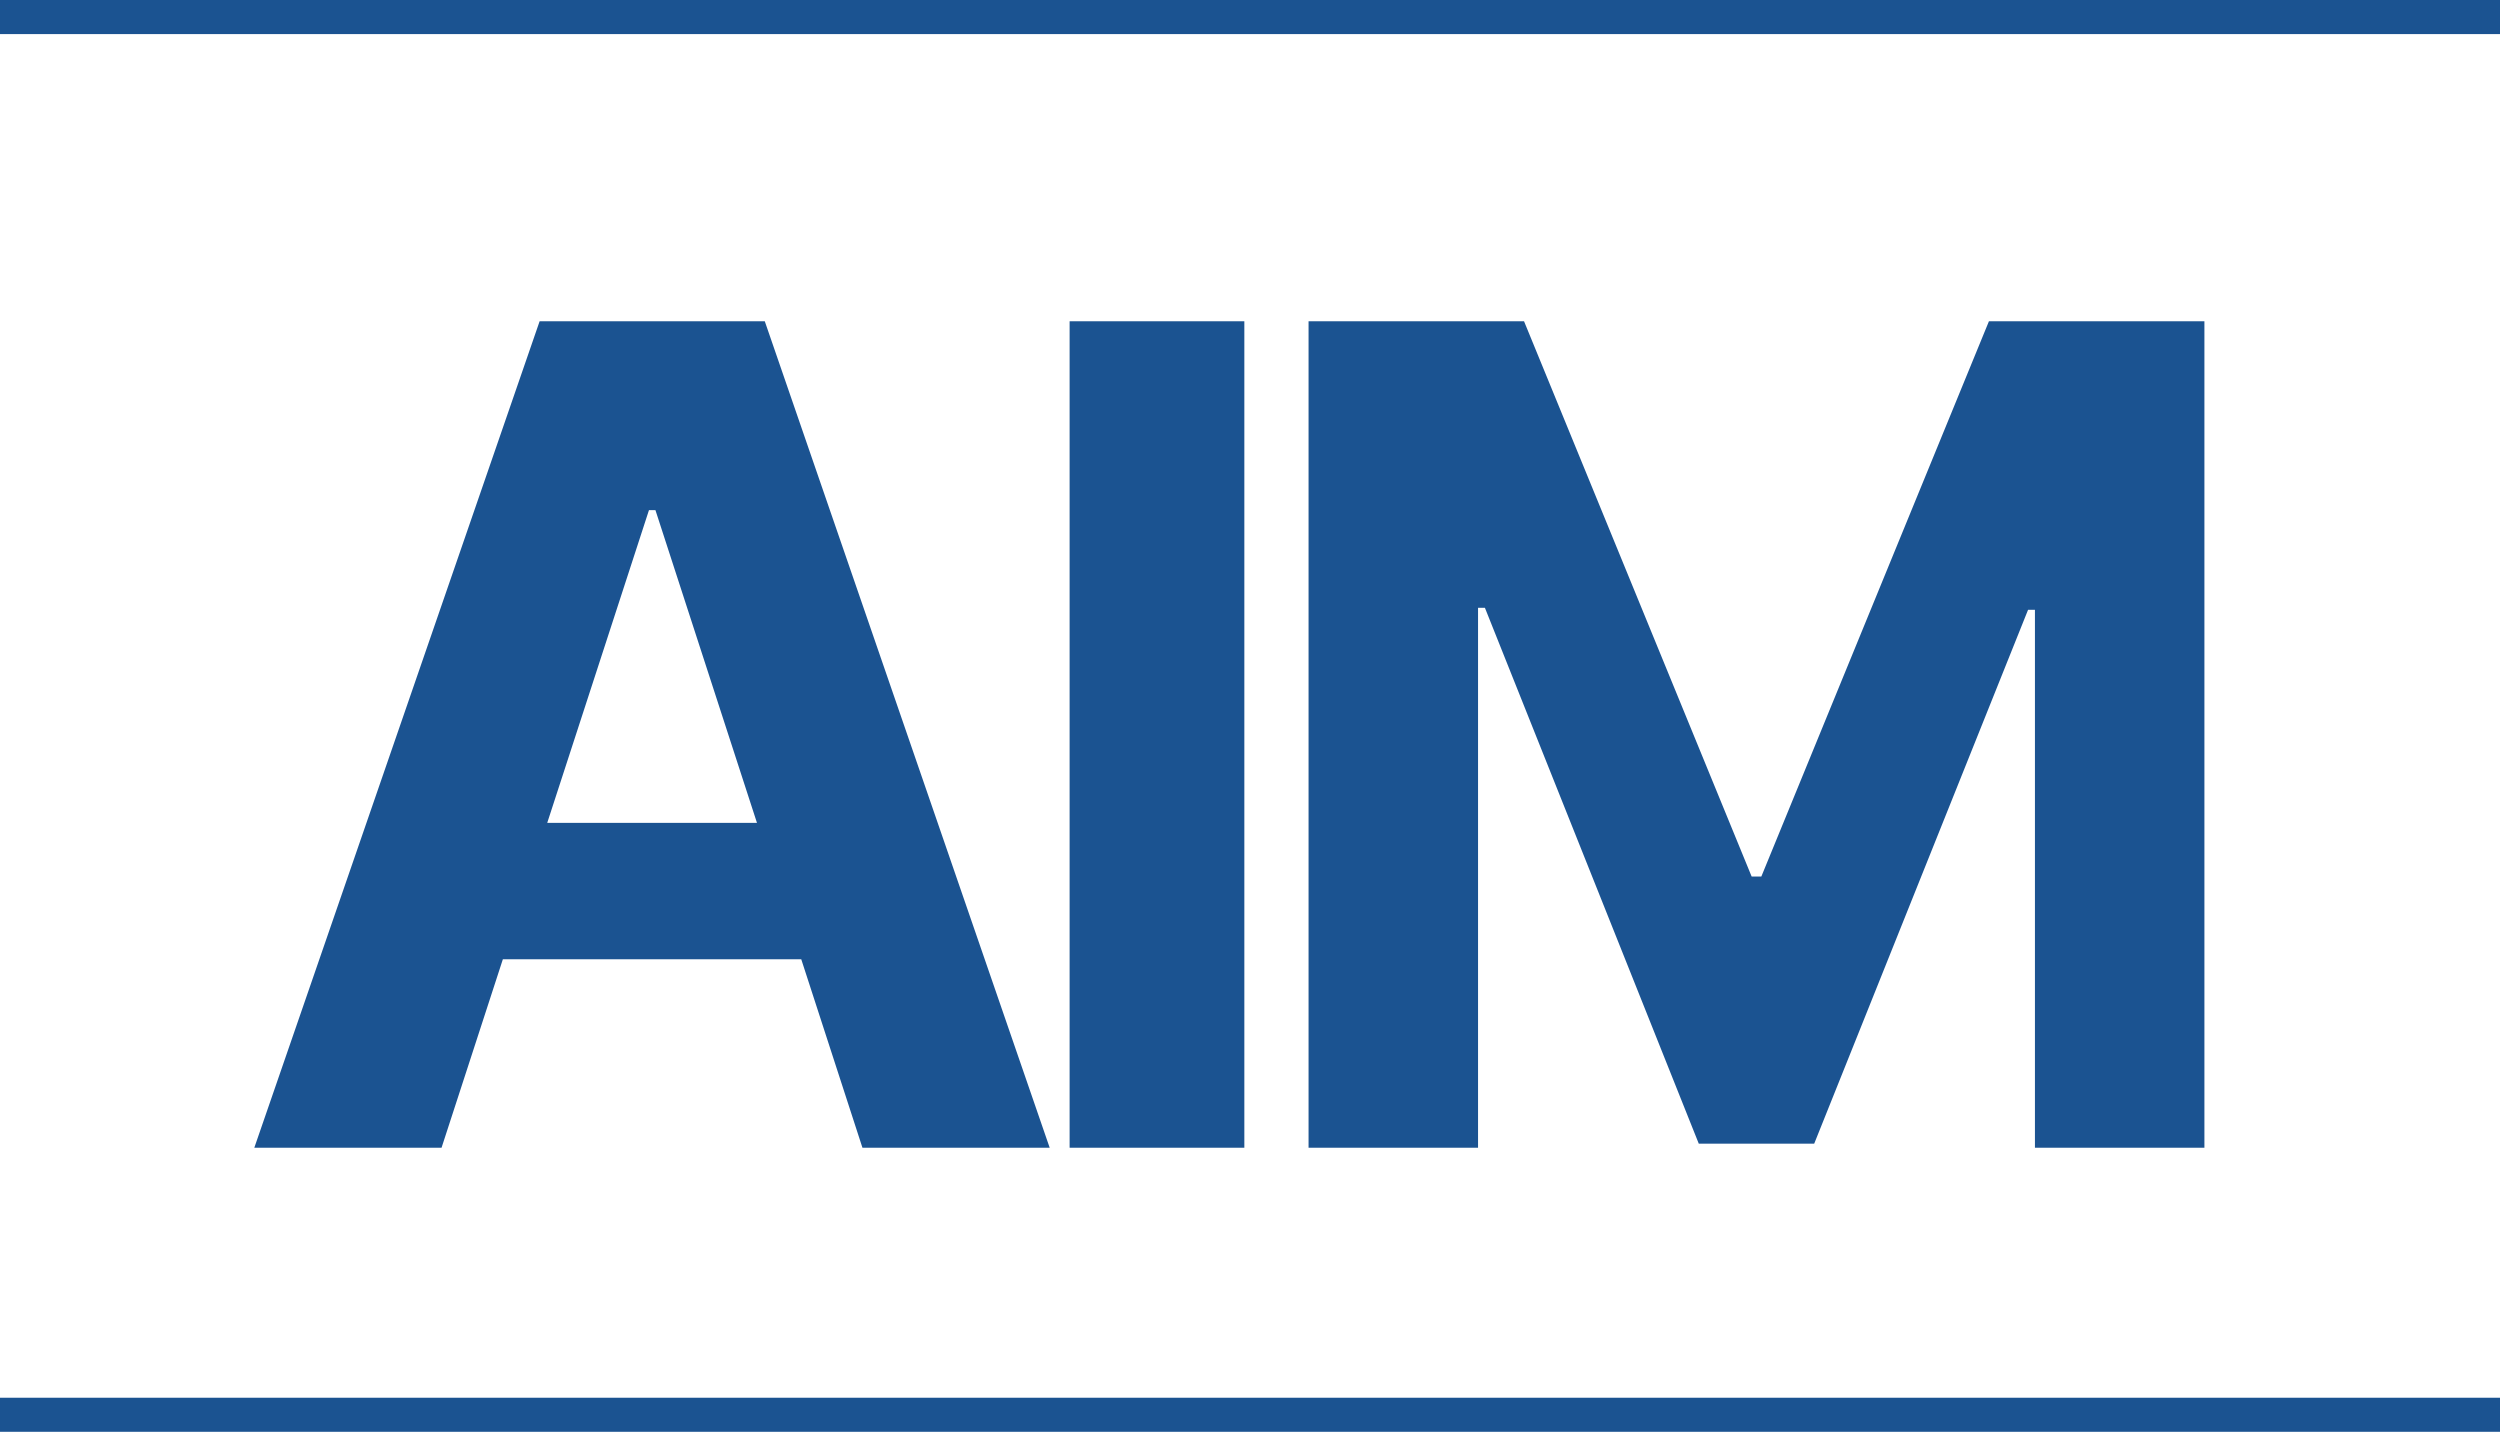 <svg width="220" height="126" viewBox="0 0 220 126" fill="none" xmlns="http://www.w3.org/2000/svg">
<path d="M38.856 101H22.379L47.486 28.273H67.301L92.372 101H75.895L57.678 44.892H57.109L38.856 101ZM37.827 72.413H76.747V84.416H37.827V72.413ZM109.502 28.273V101H94.126V28.273H109.502ZM115.153 28.273H134.116L154.145 77.136H154.997L175.025 28.273H193.988V101H179.074V53.663H178.47L159.649 100.645H149.493L130.672 53.486H130.068V101H115.153V28.273Z" fill="#1B5391"/>
<line y1="1.5" x2="220.002" y2="1.5" stroke="#1B5391" stroke-width="3"/>
<line y1="124.5" x2="220.002" y2="124.5" stroke="#1B5391" stroke-width="3"/>
</svg>
